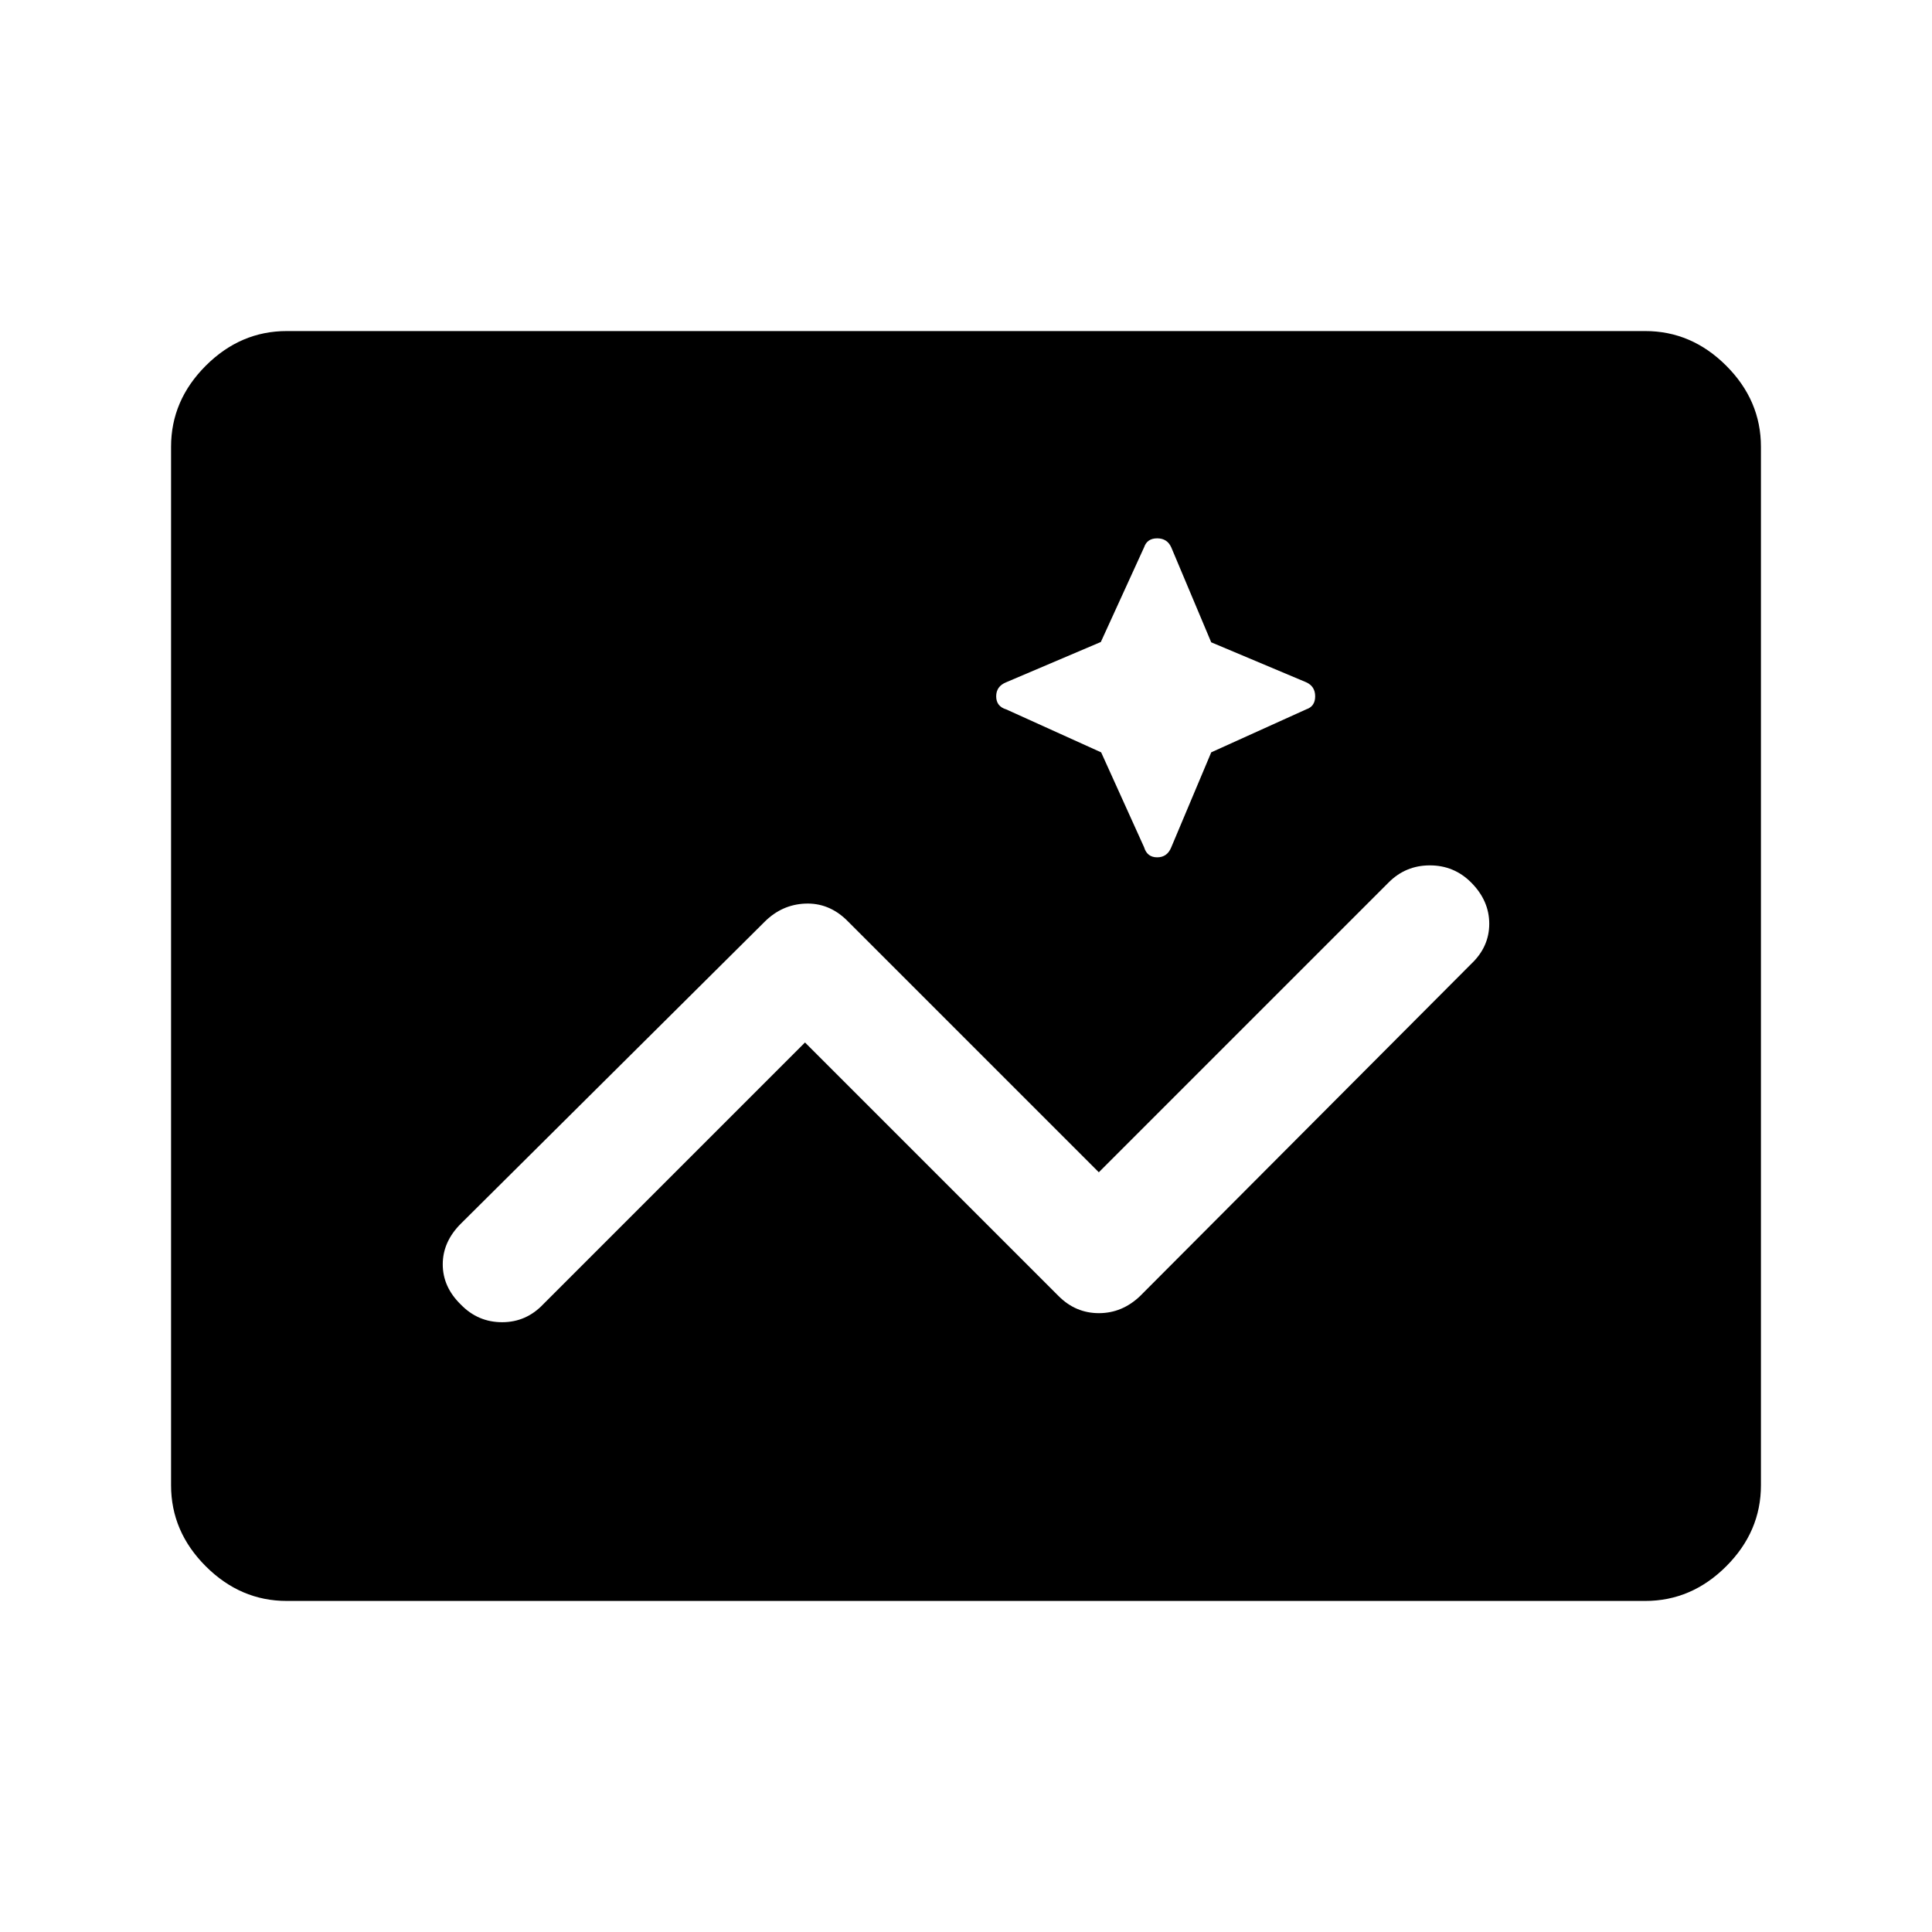 <svg xmlns="http://www.w3.org/2000/svg" height="48" viewBox="0 -960 960 960" width="48"><path d="M142.5-164.5q-23.031 0-40.266-17.234Q85-198.969 85-222v-516q0-23.031 17.234-40.266Q119.469-795.5 142.5-795.5h675q23.031 0 40.266 17.234Q875-761.031 875-738v516q0 23.031-17.234 40.266Q840.531-164.5 817.5-164.5h-675ZM400-442l126.046 126.046q8.454 8.454 19.999 8.454 11.546 0 20.455-8.5L731-481q9-8.5 9-19.983 0-11.484-9-20.517-8.5-8.5-20.5-8.5t-20.415 8.415L546-377.5 420.5-503q-8.909-8.5-20.455-8-11.545.5-20.081 9L229.033-352Q220-343 220-331.75t9 20q8.5 8.75 20.5 8.75t20.5-9l130-130Zm147.156-144.156L568.5-539q1.5 5 6.5 5t7-5l19.858-47.172 47.187-21.351Q653.5-609 653.5-614t-4.5-7l-47.156-19.844L582-688q-2-4.5-7-4.5t-6.5 4.438L547-641l-47 20q-5 2-5 7t5 6.5l47.156 21.344Z"/></svg>